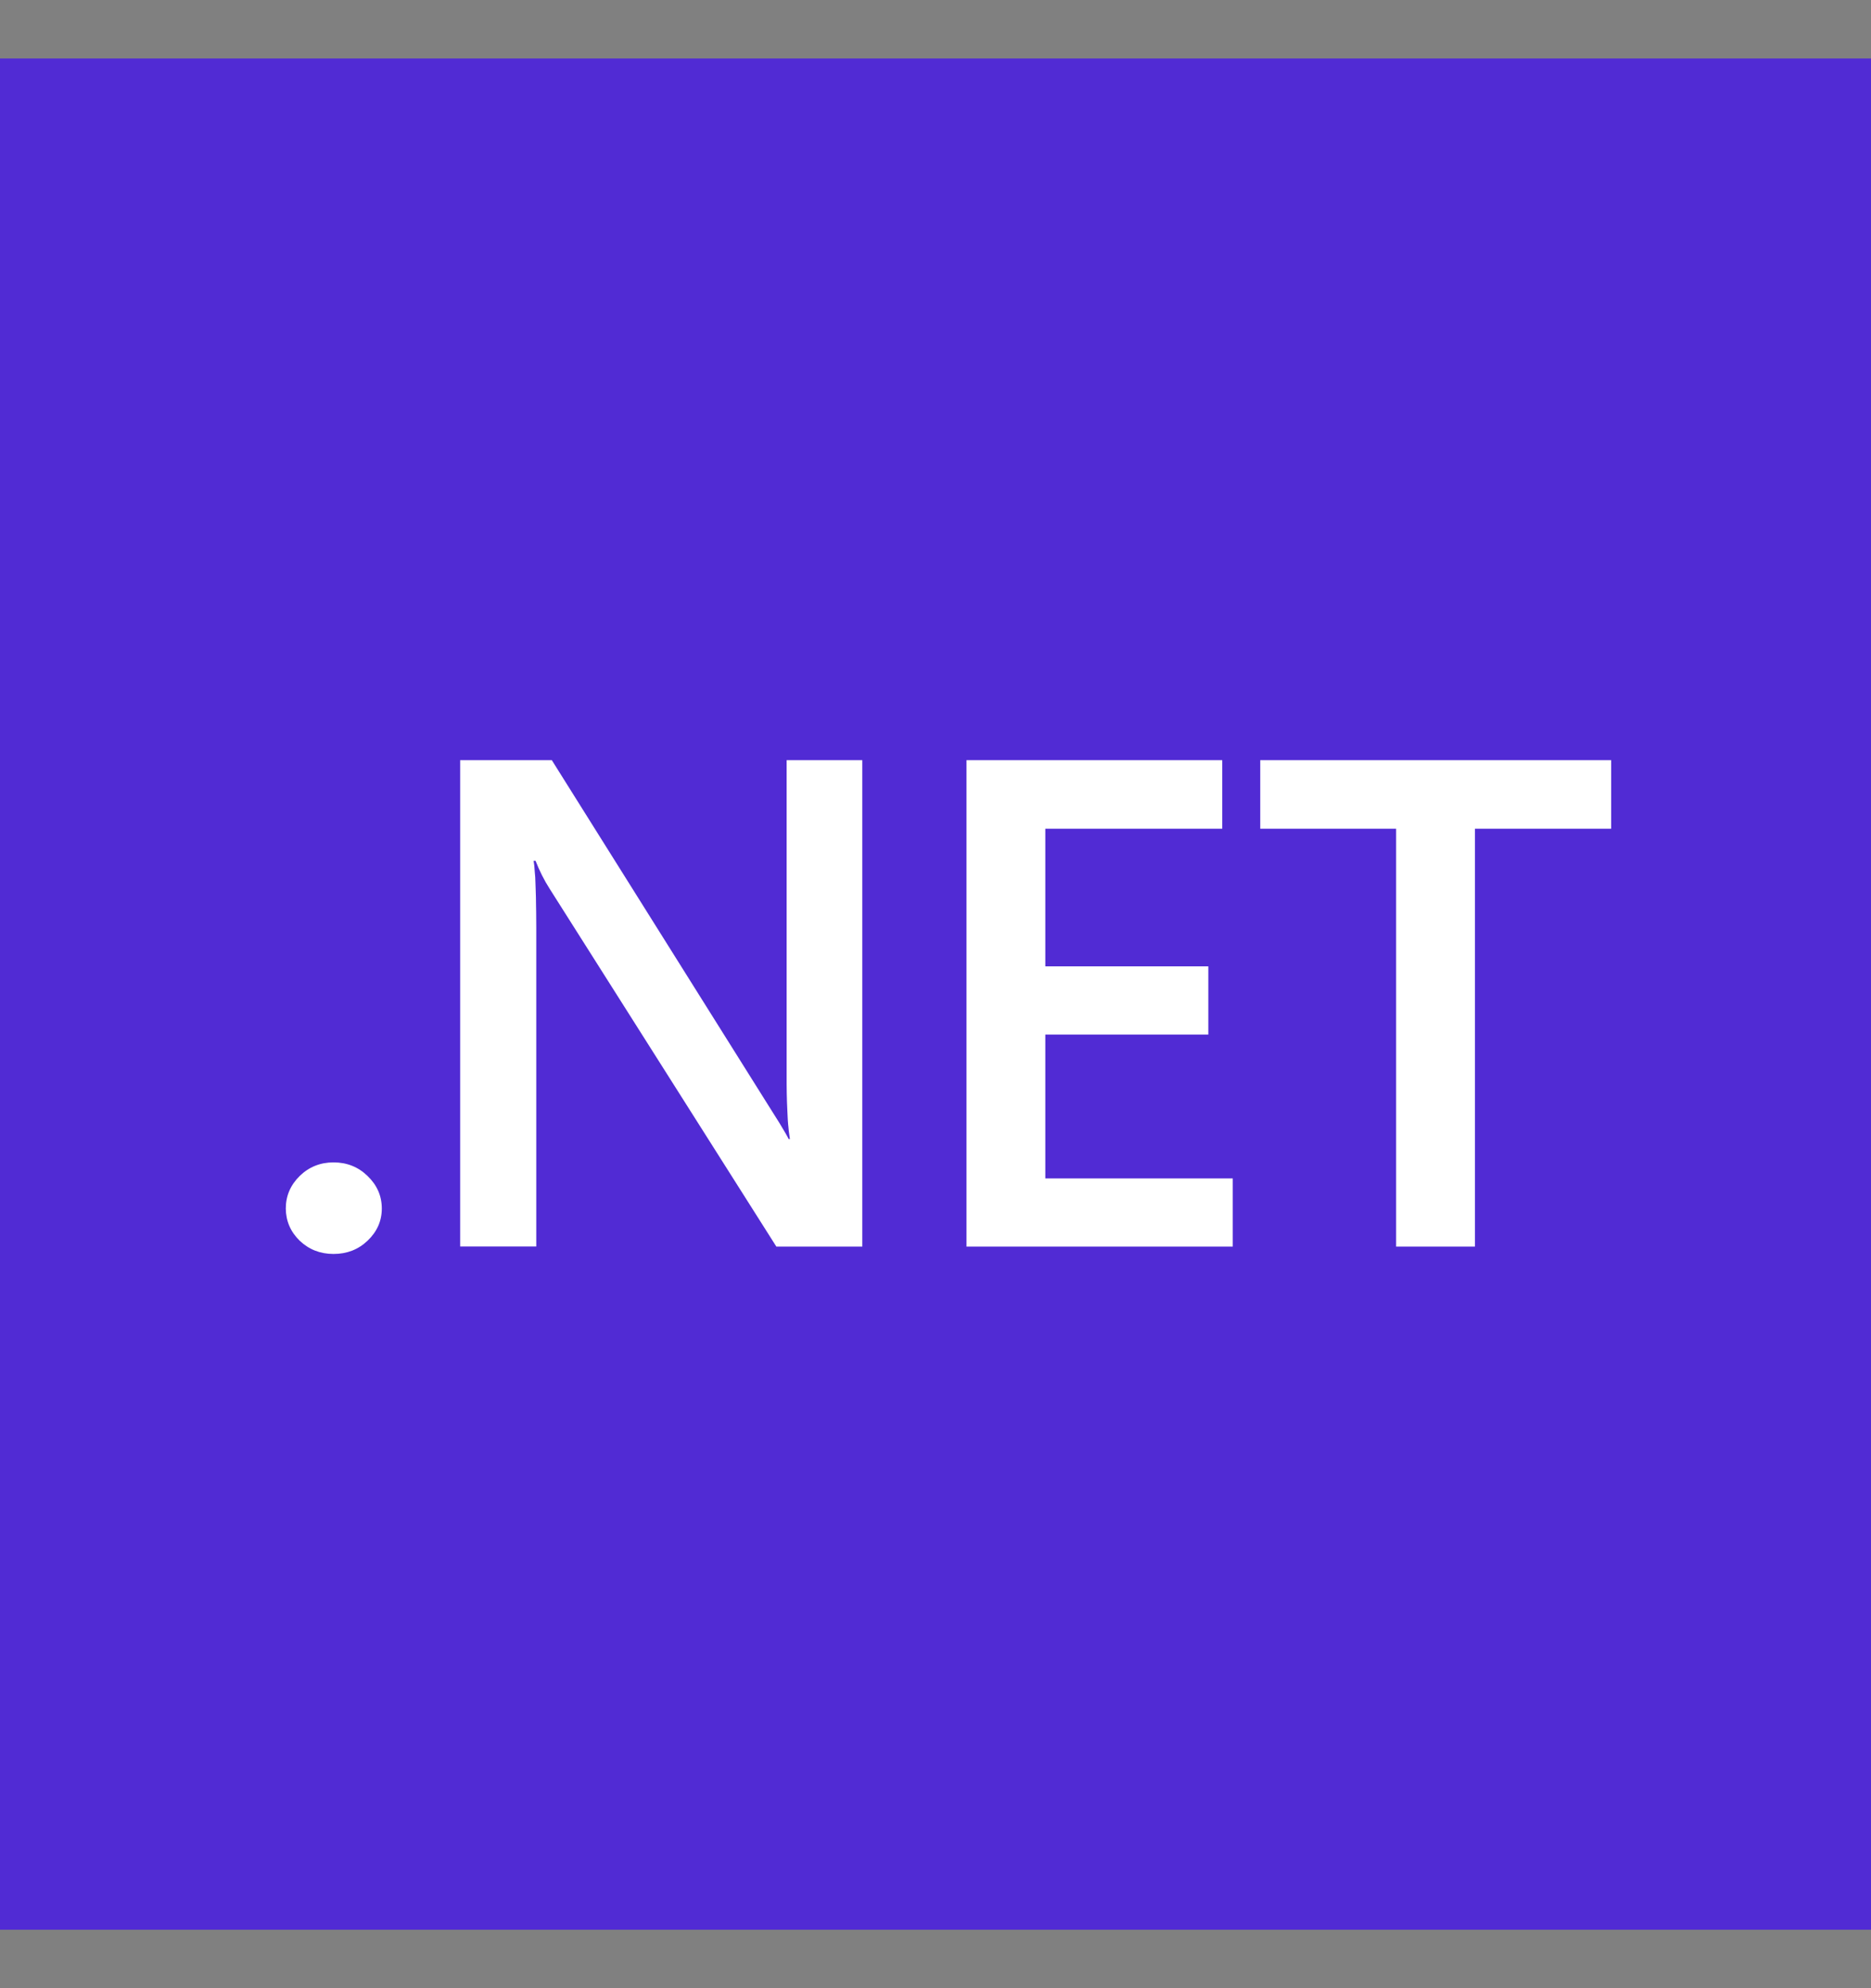 <svg width="16" height="17" viewBox="0 0 16 17" fill="none" xmlns="http://www.w3.org/2000/svg">
<rect x="0" y="0" width="16" height="17" fill="#808080" stroke="none"/>
<g clip-path="url(#clip0_146_284)">
<path d="M0 0.5H16V16.5H0V0.5Z" fill="#512BD4"/>
<path d="M2.852 10.722C2.739 10.722 2.642 10.684 2.563 10.609C2.484 10.532 2.445 10.44 2.444 10.334C2.444 10.225 2.484 10.133 2.563 10.055C2.642 9.978 2.739 9.939 2.852 9.939C2.967 9.939 3.064 9.978 3.143 10.055C3.224 10.133 3.265 10.225 3.265 10.334C3.265 10.44 3.224 10.532 3.143 10.609C3.064 10.684 2.967 10.722 2.852 10.722M7.374 10.659H6.639L4.702 7.602C4.653 7.526 4.613 7.445 4.58 7.361H4.563L4.566 7.38L4.569 7.402L4.571 7.427L4.573 7.454L4.577 7.5L4.579 7.552L4.581 7.61L4.583 7.674L4.584 7.745L4.585 7.795L4.586 7.933V10.658H3.935V6.5H4.719L6.591 9.484L6.637 9.557L6.667 9.605L6.692 9.647L6.714 9.684L6.726 9.705L6.736 9.723L6.744 9.739H6.755L6.753 9.726L6.749 9.698L6.745 9.667L6.742 9.634L6.74 9.616L6.737 9.578L6.735 9.538L6.733 9.495L6.73 9.425L6.728 9.349L6.727 9.267L6.727 9.18V6.5H7.374L7.374 10.659ZM10.542 10.659H8.265V6.5H10.452V7.086H8.939V8.263H10.333V8.846H8.939V10.076H10.542V10.659ZM13.778 7.086H12.613V10.659H11.939V7.086H10.777V6.5H13.778L13.778 7.086Z" fill="white"/>
</g>
<defs>
<clipPath id="clip0_146_284">
<rect width="16" height="16" fill="white" transform="translate(0 0.5)"/>
</clipPath>
</defs>
</svg>
